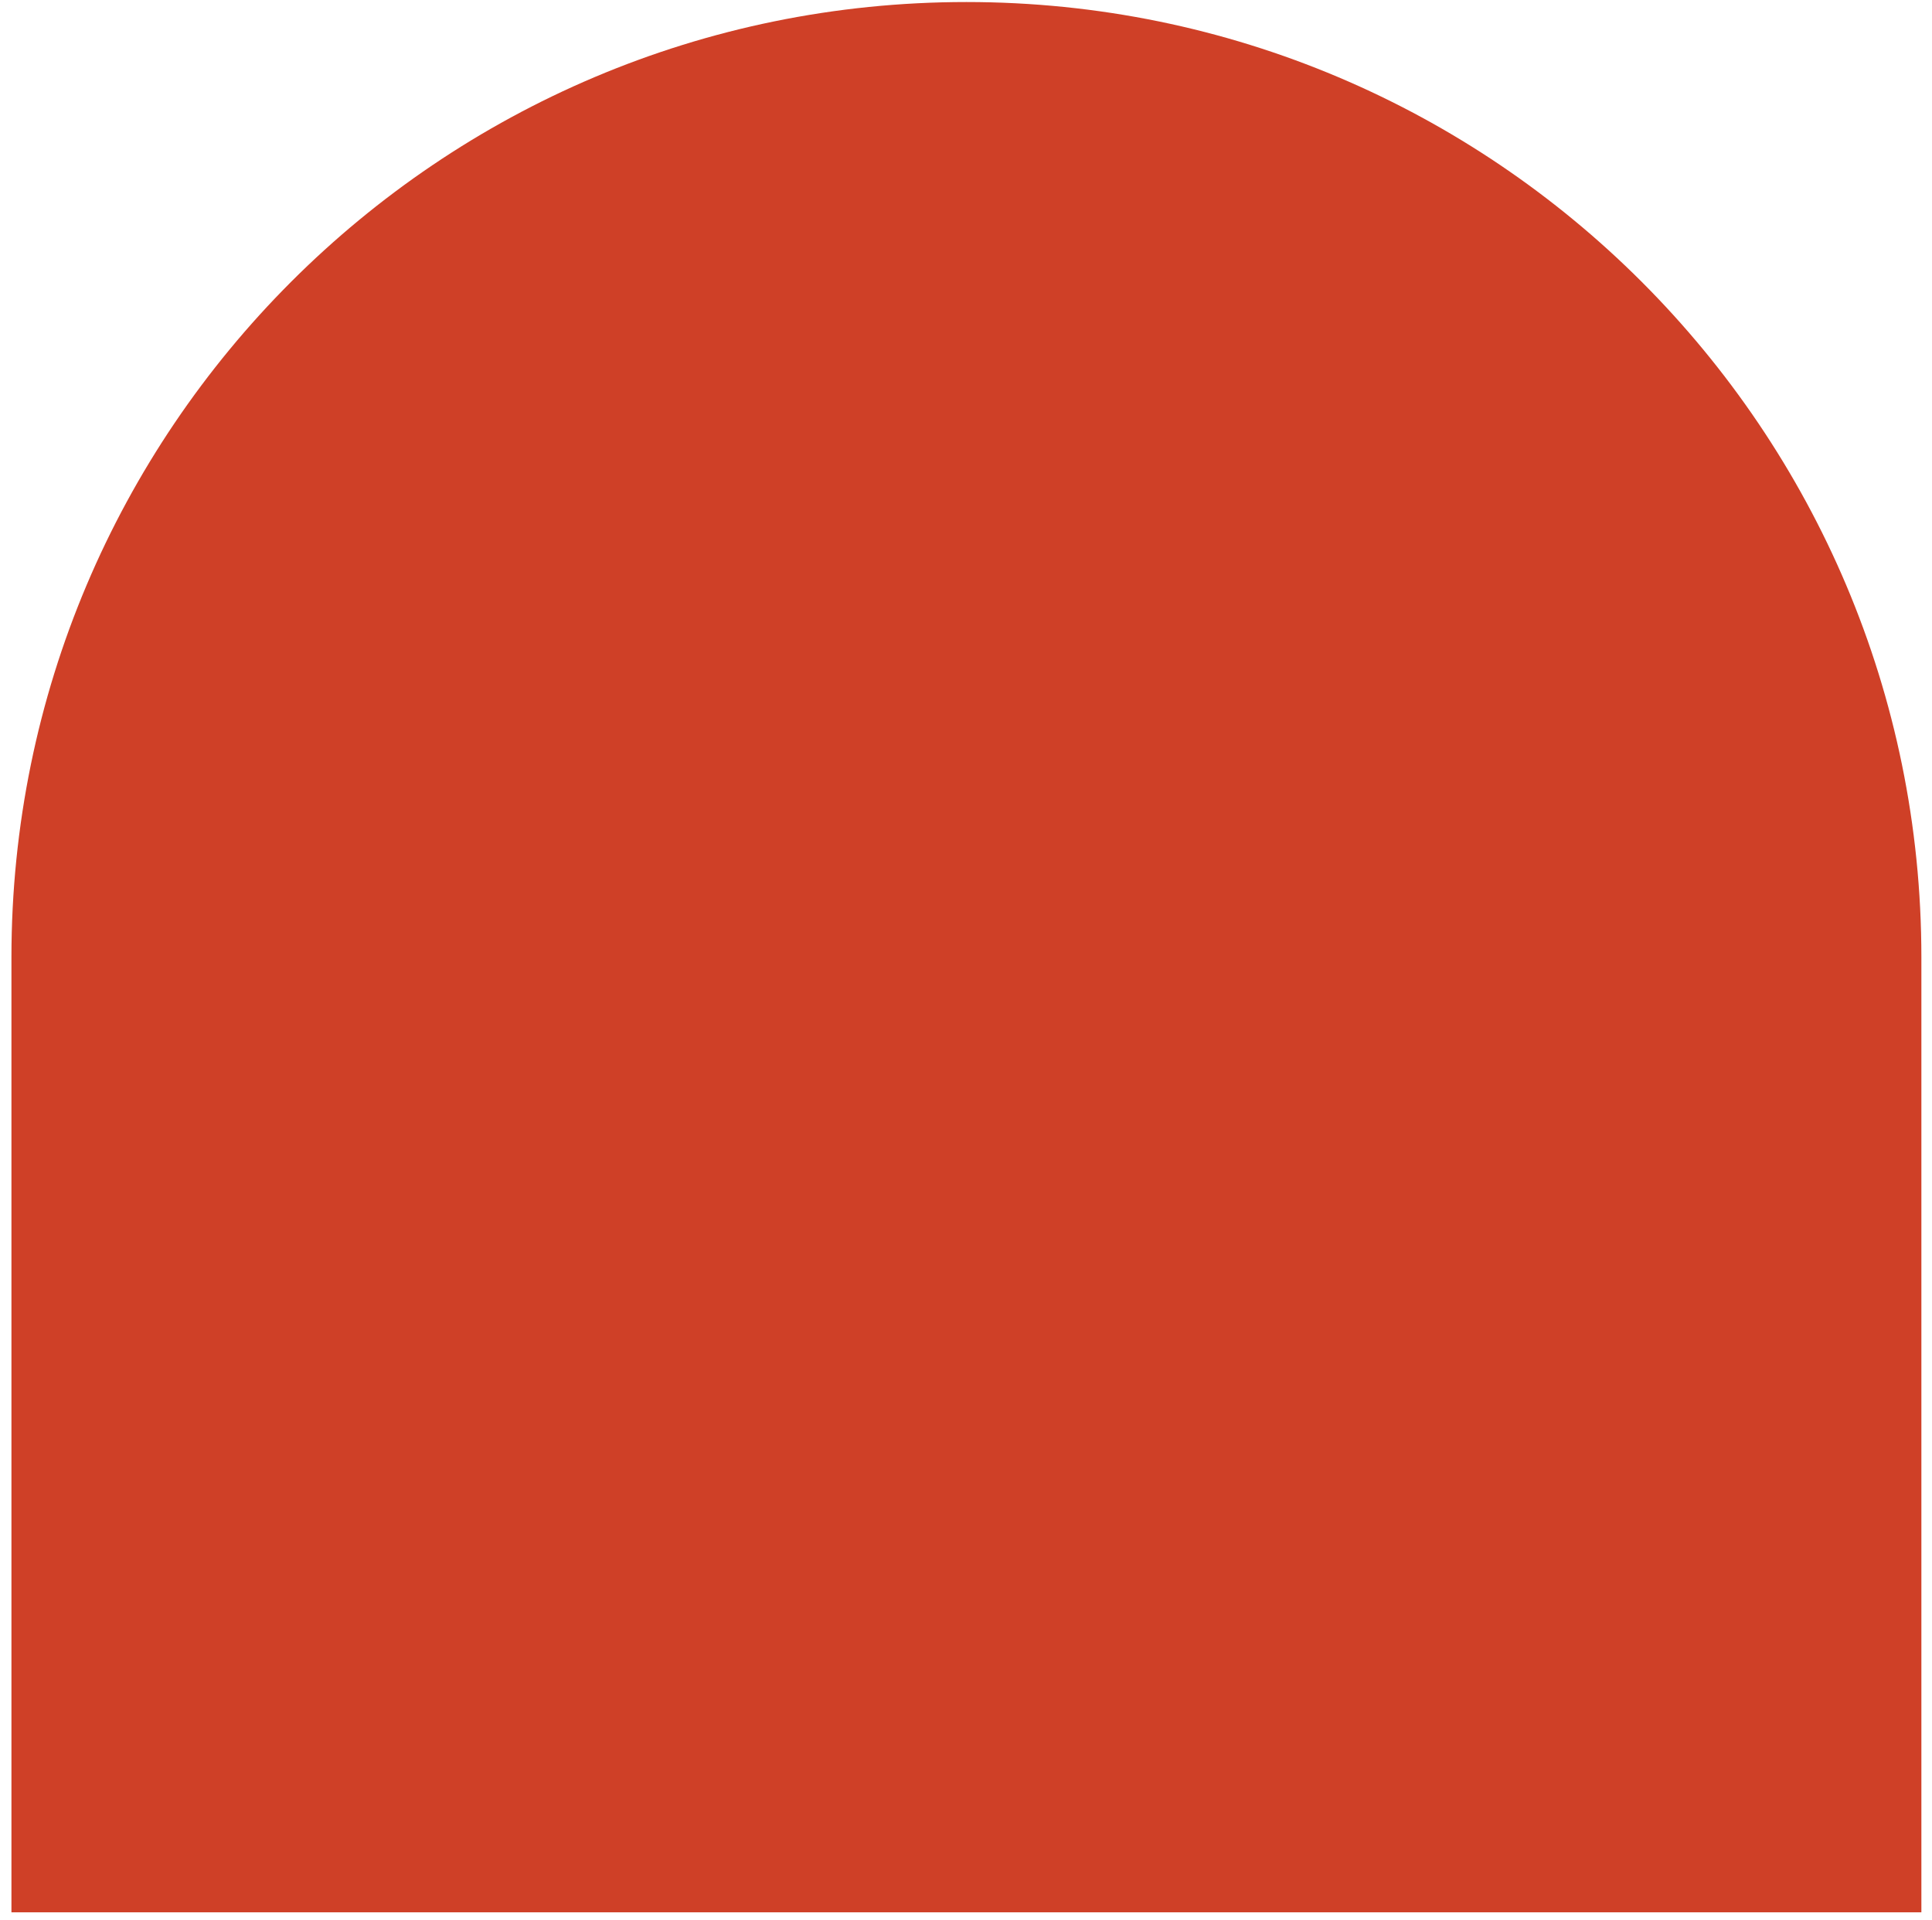<svg width="155" height="154" viewBox="0 0 155 154" fill="none" xmlns="http://www.w3.org/2000/svg">
<path d="M0.918 76.778C0.918 34.465 35.22 0.163 77.533 0.163C119.846 0.163 154.148 34.465 154.148 76.778V153.393H0.918V76.778Z" fill="#CF4027"/>
</svg>
